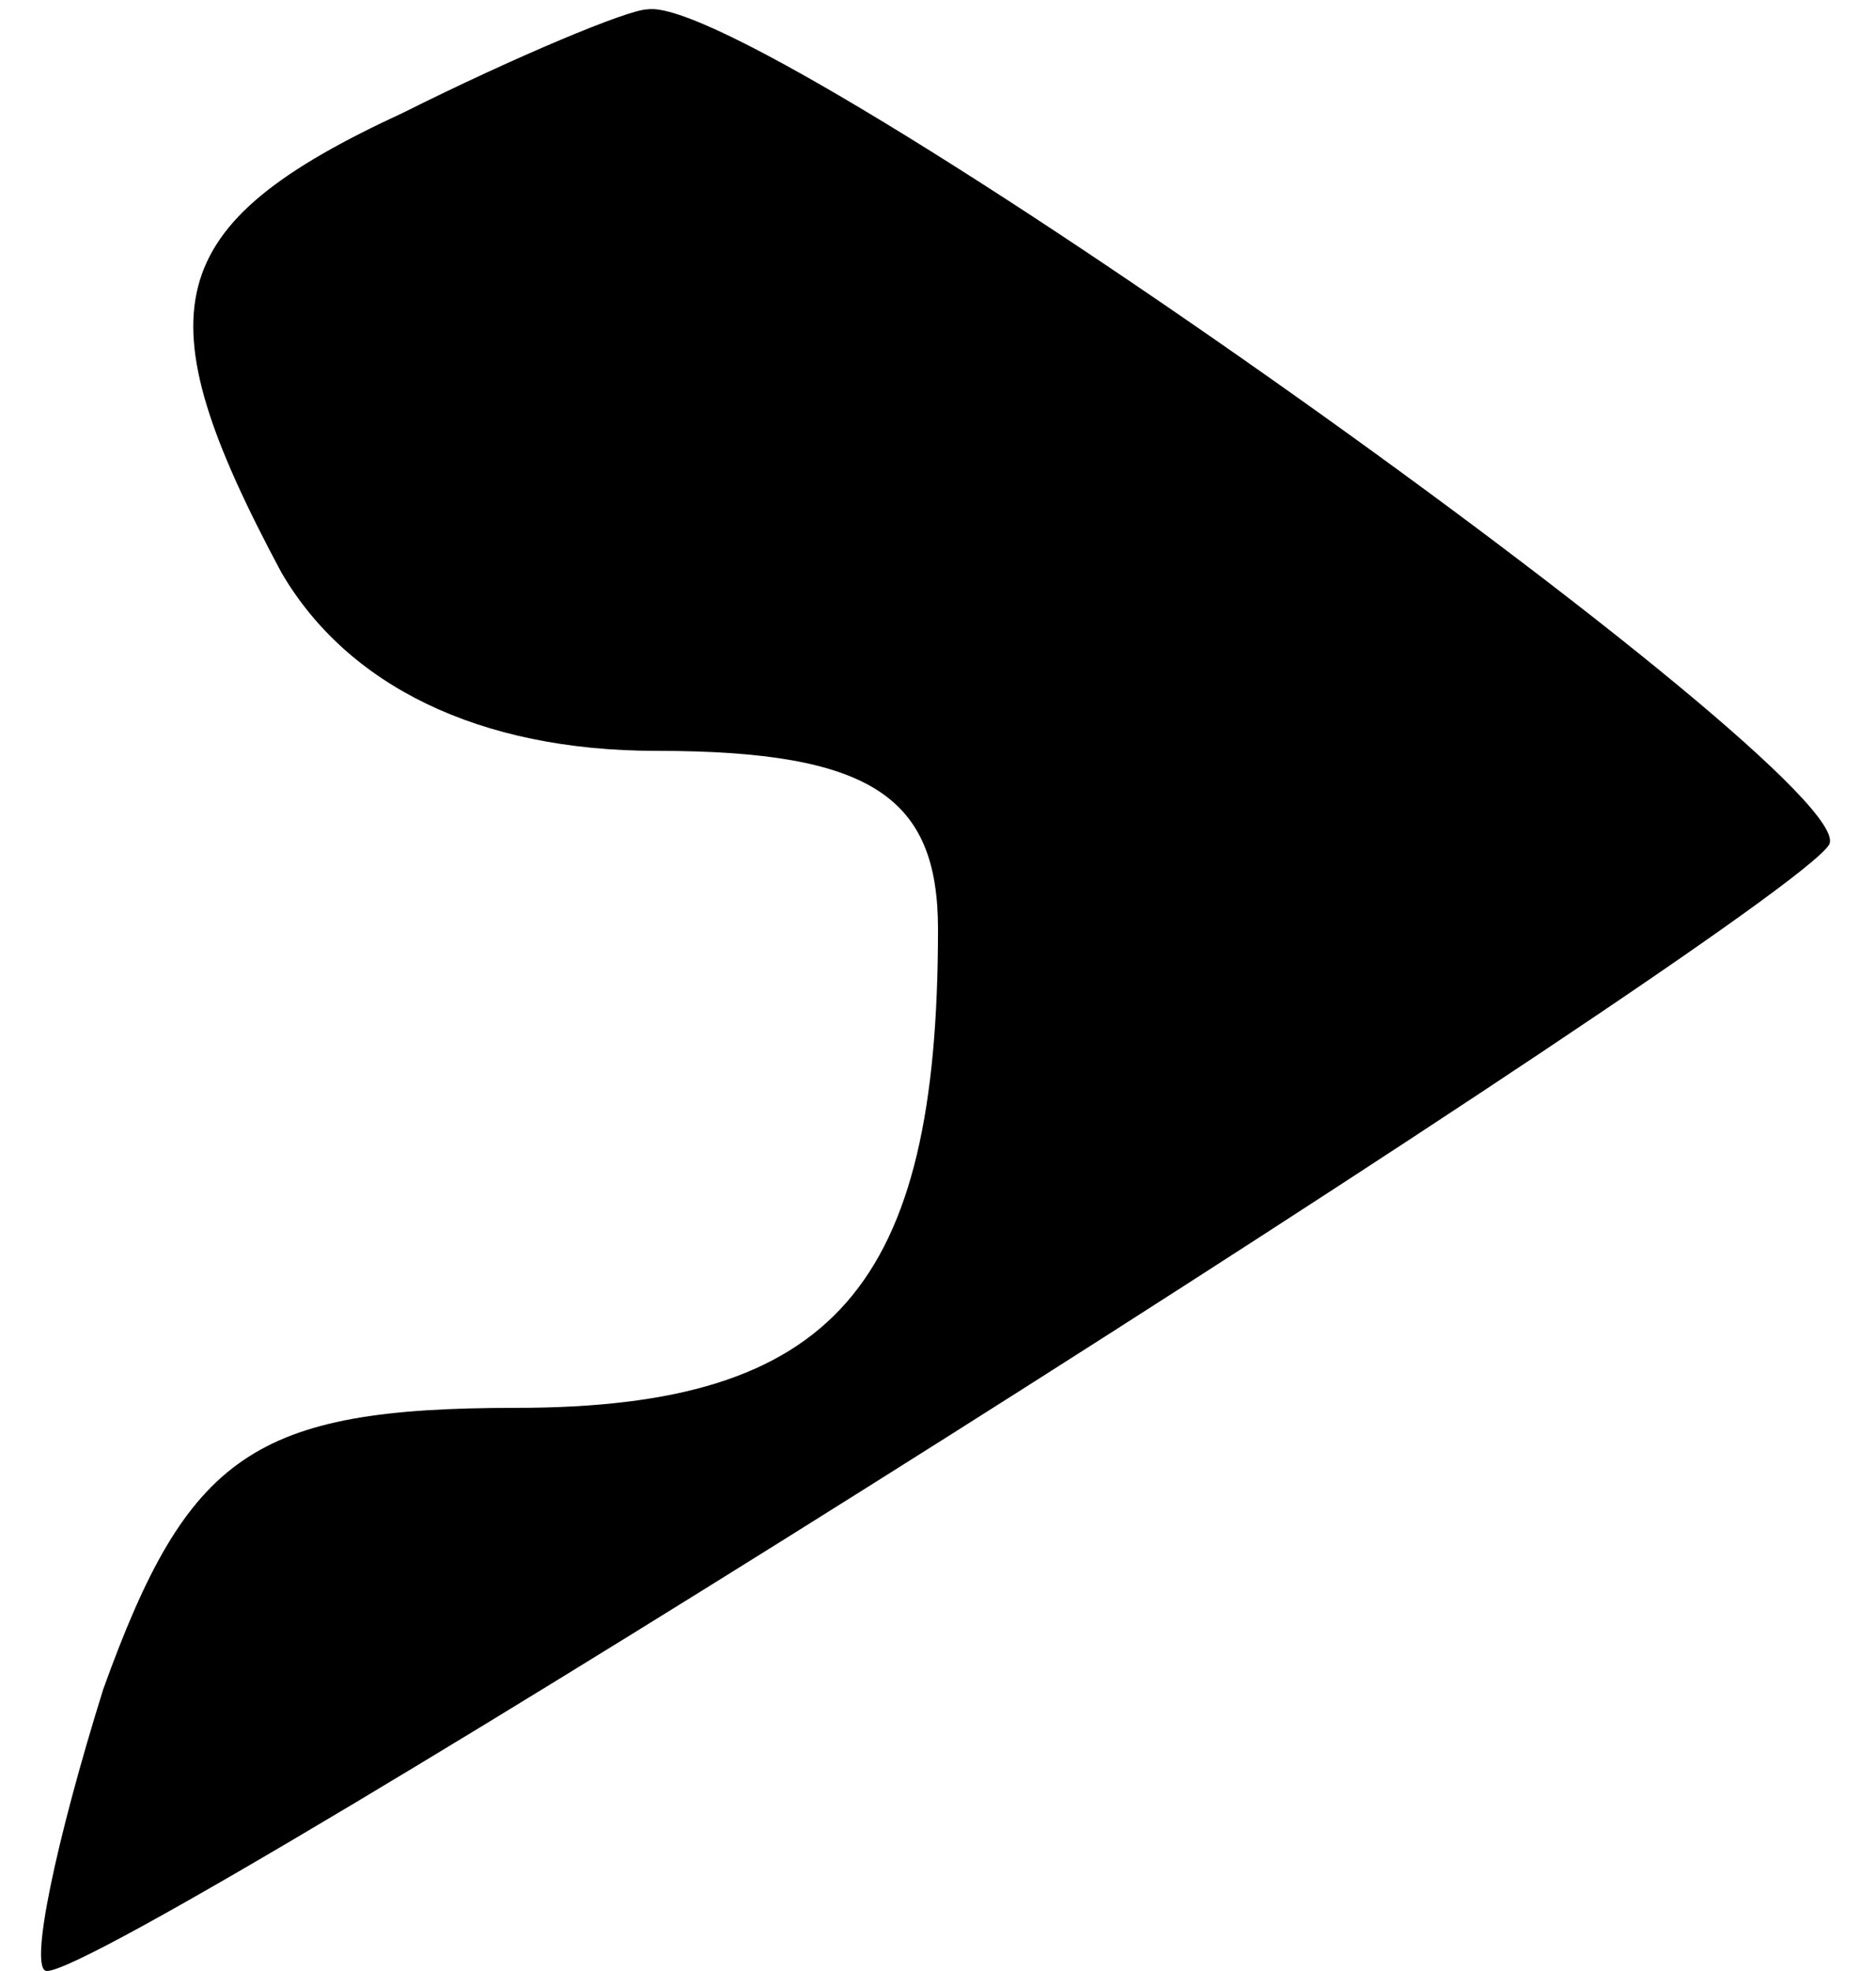 <?xml version="1.0" standalone="no"?>
<!DOCTYPE svg PUBLIC "-//W3C//DTD SVG 20010904//EN"
 "http://www.w3.org/TR/2001/REC-SVG-20010904/DTD/svg10.dtd">
<svg version="1.0" xmlns="http://www.w3.org/2000/svg"
 width="20pt" height="21pt" viewBox="0 0 20 21"
 preserveAspectRatio="xMidYMid meet">
<g transform="translate(0,21) scale(0.1,-0.1)"
fill="#000000" stroke="none">
<path fill="#000000" stroke="none" d="M43 198 c-26 -12 -28 -21 -13 -49 7
-12 21 -19 40 -19 23 0 30 -5 30 -19 0 -38 -11 -51 -45 -51 -28 0 -35 -5 -44
-30 -5 -16 -8 -30 -6 -30 8 0 185 112 190 120 4 7 -114 91 -126 89 -2 0 -14
-5 -26 -11z"/>
</g>
</svg>
